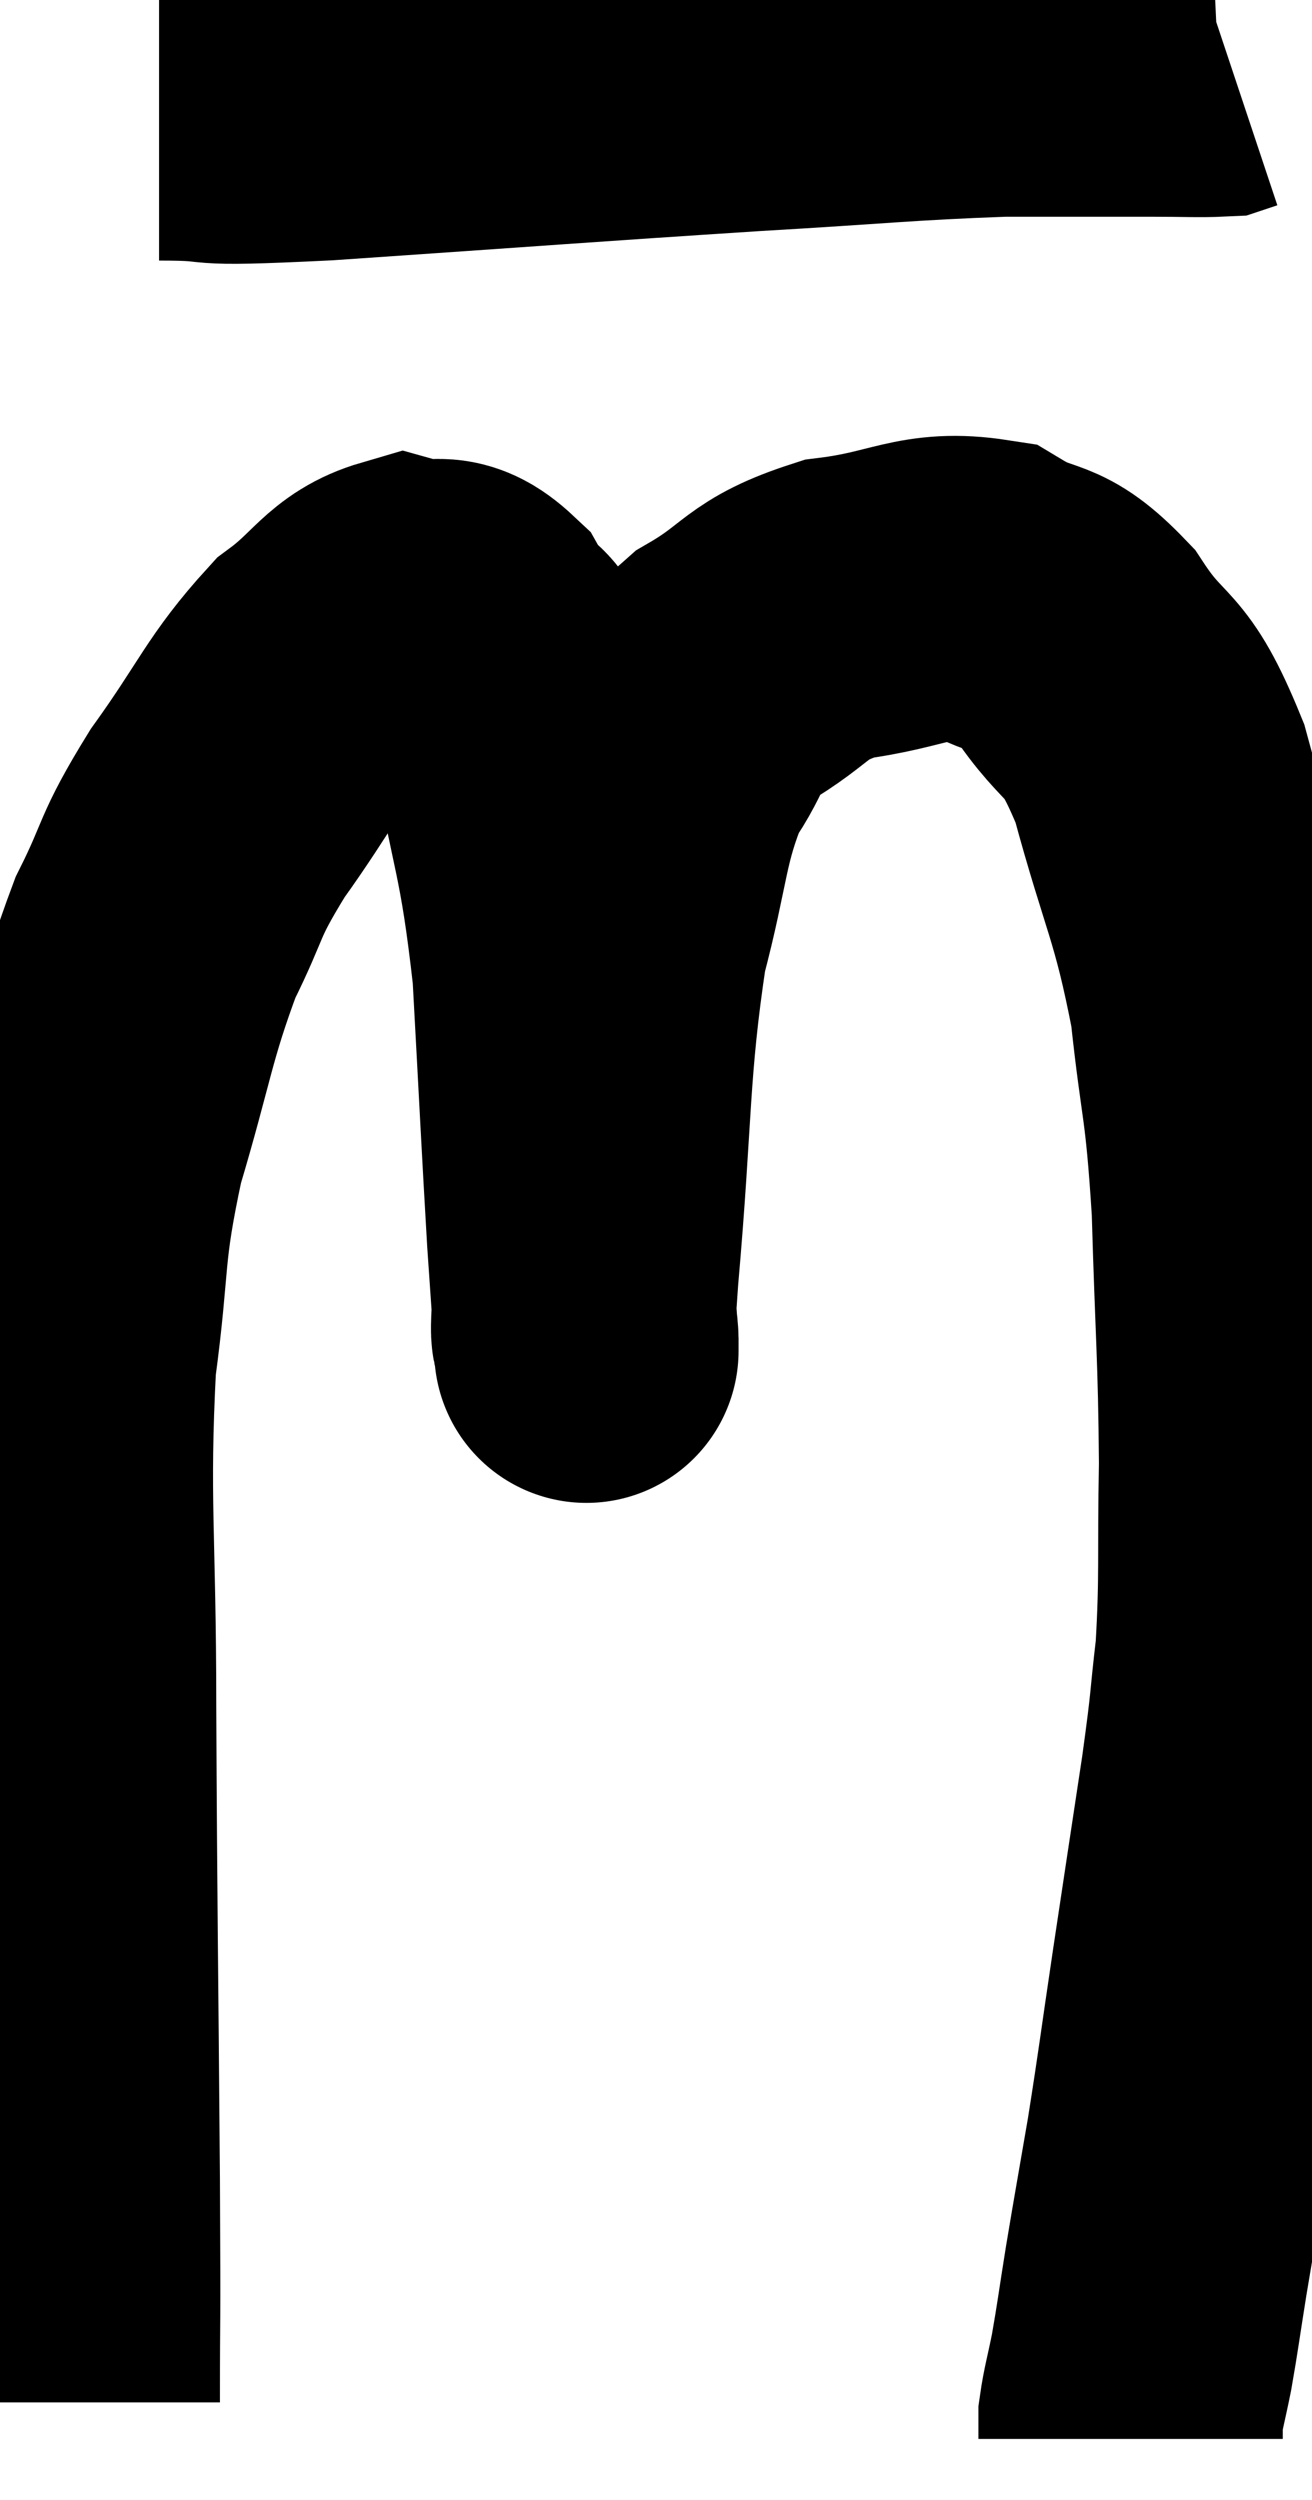 <svg xmlns="http://www.w3.org/2000/svg" viewBox="4.107 4.04 21.553 41.06" width="21.553" height="41.06"><path d="M 6.72 5.82 C 8.07 5.82, 6.99 5.94, 9.42 5.82 C 12.93 5.58, 13.65 5.52, 16.44 5.34 C 18.51 5.22, 18.93 5.16, 20.58 5.1 C 21.81 5.1, 22.155 5.1, 23.04 5.1 C 23.58 5.1, 23.805 5.115, 24.12 5.1 L 24.3 5.04" fill="none" stroke="black" stroke-width="5"></path><path d="M 5.22 43.5 C 5.22 41.67, 5.235 42.69, 5.22 39.84 C 5.19 35.97, 5.175 35.46, 5.16 32.1 C 5.16 29.25, 5.04 28.71, 5.16 26.4 C 5.4 24.63, 5.265 24.6, 5.64 22.86 C 6.15 21.15, 6.15 20.805, 6.66 19.44 C 7.17 18.42, 7.005 18.495, 7.68 17.4 C 8.52 16.23, 8.595 15.9, 9.36 15.06 C 10.05 14.55, 10.125 14.22, 10.74 14.04 C 11.28 14.19, 11.34 13.89, 11.82 14.34 C 12.24 15.09, 12.27 14.43, 12.66 15.84 C 13.02 17.91, 13.14 17.85, 13.38 19.98 C 13.5 22.17, 13.53 22.83, 13.62 24.36 C 13.68 25.23, 13.71 25.665, 13.74 26.1 C 13.74 26.1, 13.74 26.385, 13.74 26.1 C 13.74 25.53, 13.62 26.61, 13.74 24.96 C 13.98 22.23, 13.905 21.6, 14.22 19.5 C 14.61 18.03, 14.55 17.655, 15 16.56 C 15.51 15.84, 15.3 15.75, 16.02 15.12 C 16.95 14.58, 16.815 14.385, 17.88 14.04 C 19.08 13.89, 19.305 13.59, 20.28 13.74 C 21.03 14.19, 21.06 13.89, 21.78 14.64 C 22.47 15.69, 22.56 15.27, 23.16 16.74 C 23.67 18.63, 23.835 18.735, 24.18 20.52 C 24.36 22.2, 24.42 21.99, 24.54 23.88 C 24.6 25.98, 24.645 26.25, 24.66 28.08 C 24.63 29.64, 24.675 29.91, 24.6 31.2 C 24.48 32.22, 24.54 31.935, 24.36 33.24 C 24.12 34.83, 24.105 34.92, 23.88 36.42 C 23.67 37.83, 23.655 38.01, 23.46 39.24 C 23.28 40.29, 23.25 40.44, 23.1 41.34 C 22.98 42.09, 22.965 42.24, 22.86 42.84 C 22.77 43.29, 22.725 43.425, 22.68 43.74 L 22.68 44.1" fill="none" stroke="black" stroke-width="5"></path></svg>